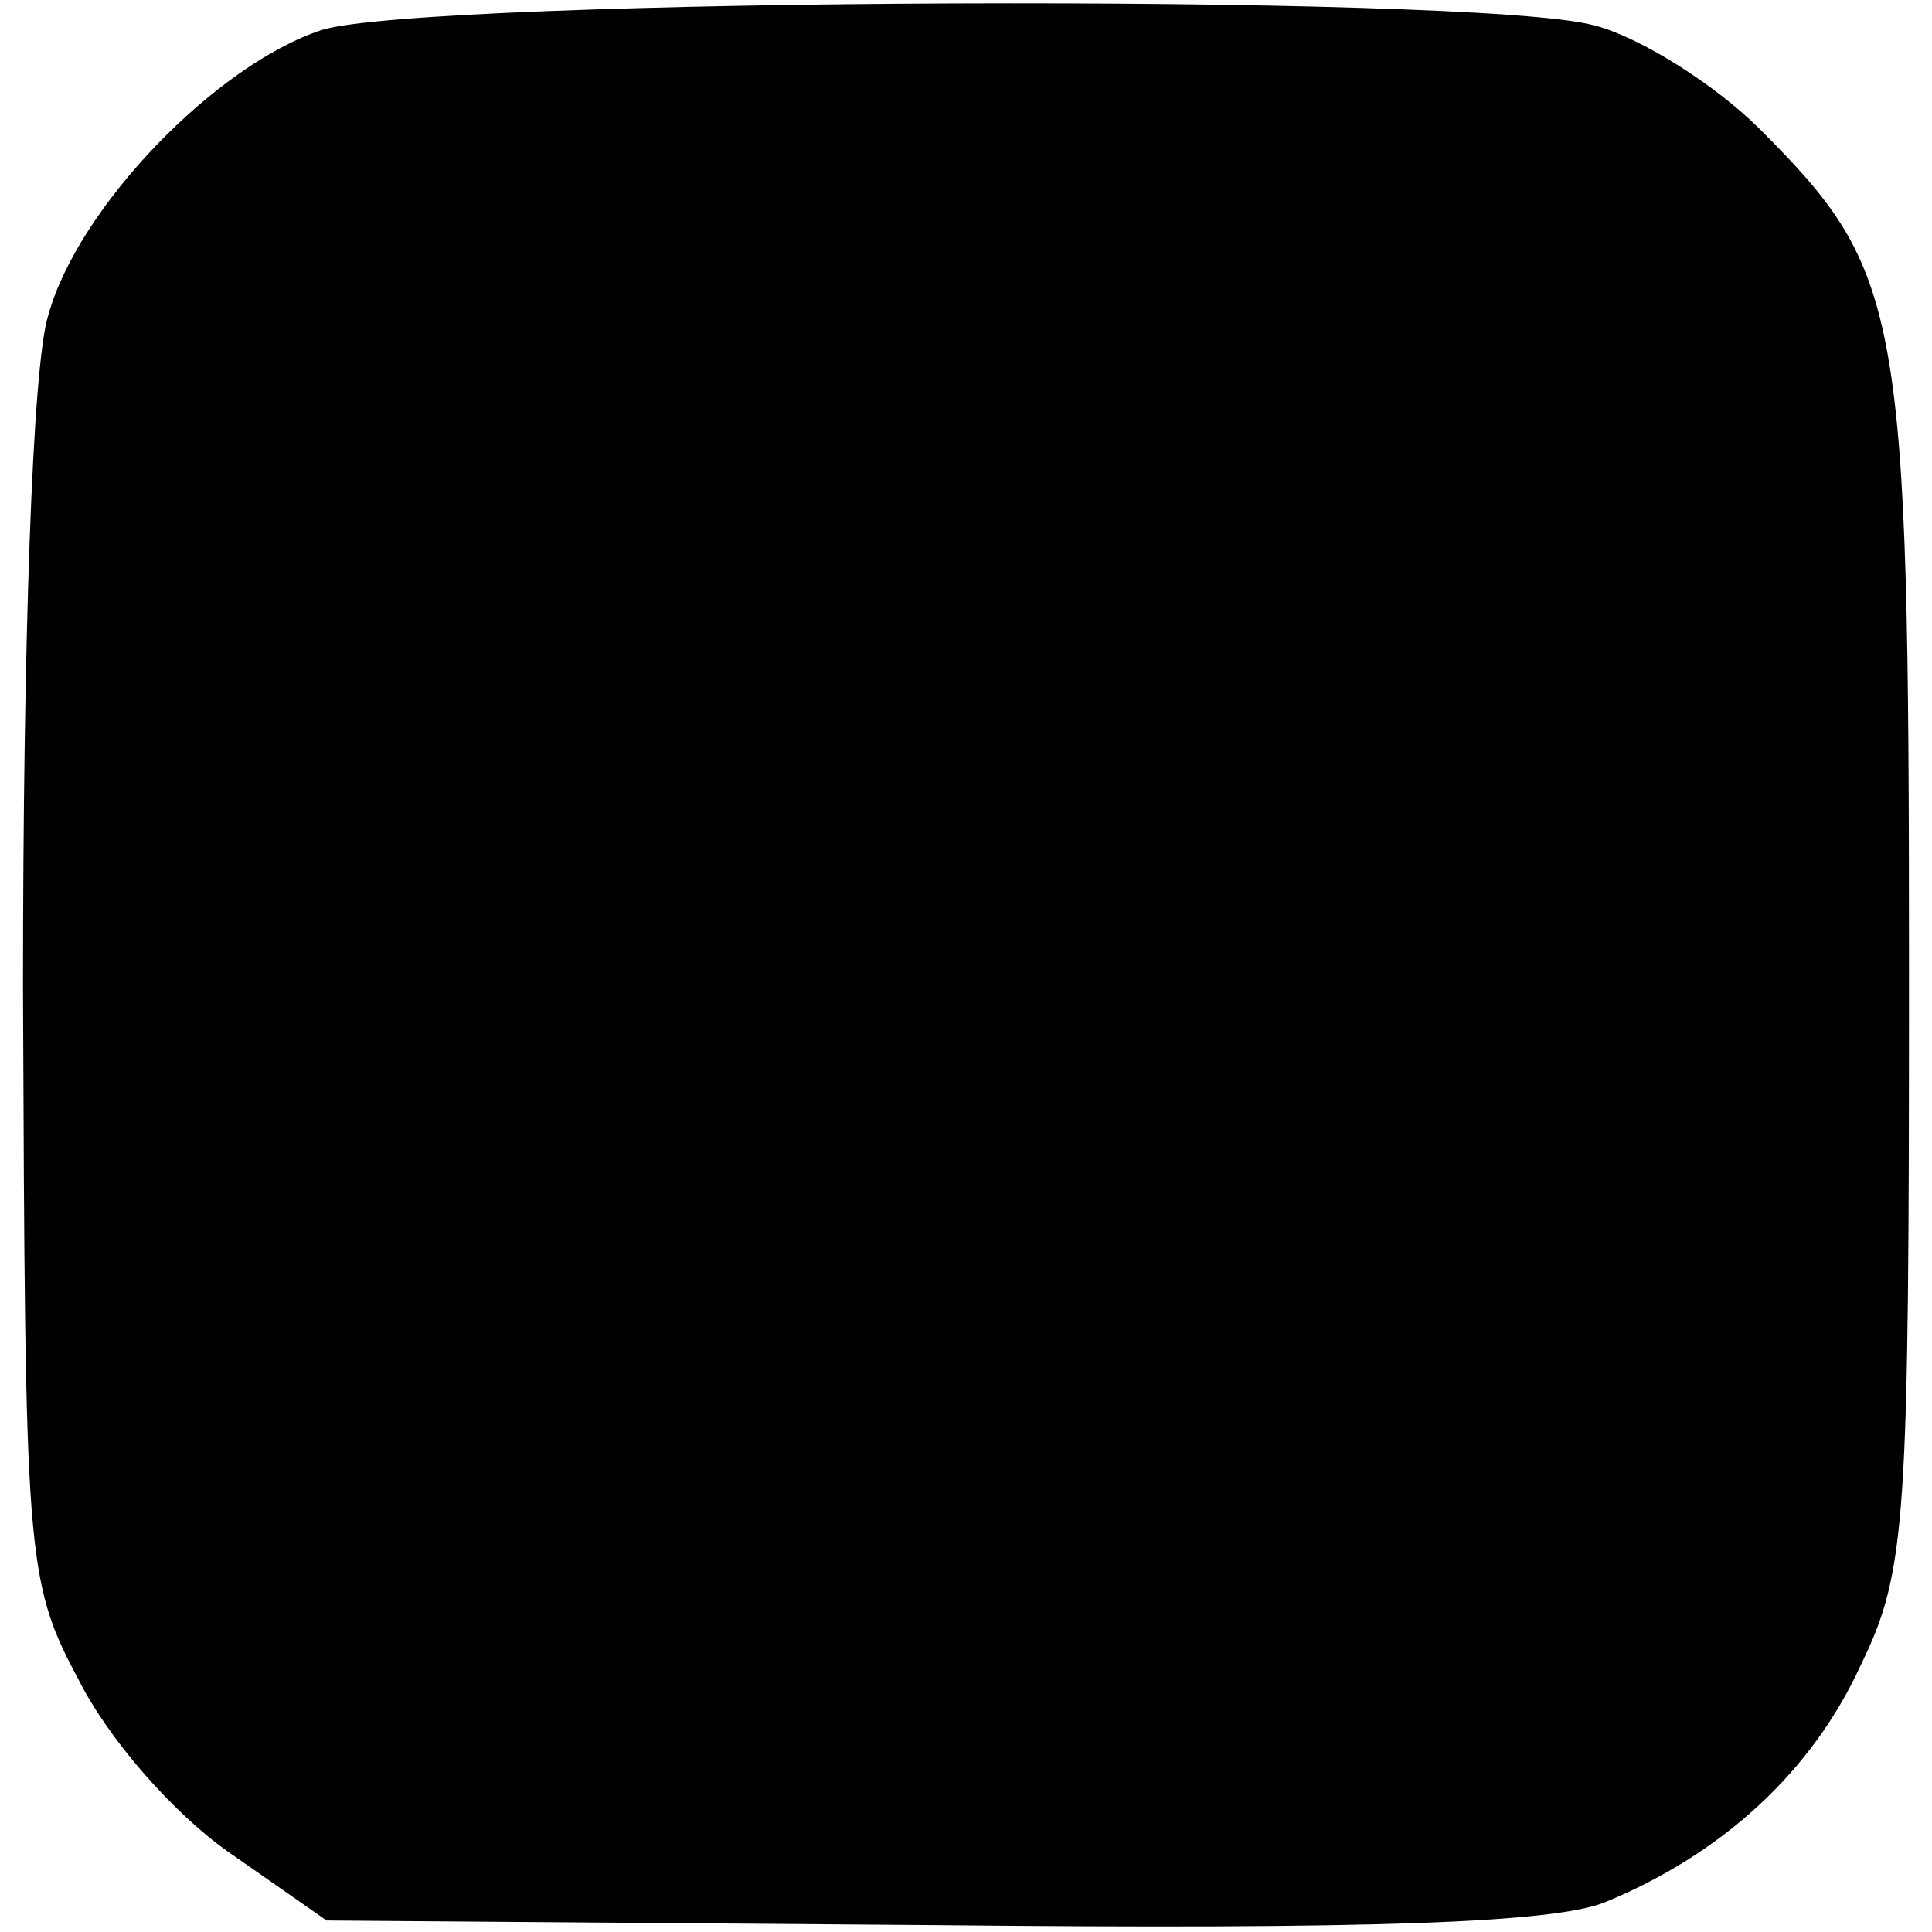<?xml version="1.0" standalone="no"?>
<!DOCTYPE svg PUBLIC "-//W3C//DTD SVG 20010904//EN"
 "http://www.w3.org/TR/2001/REC-SVG-20010904/DTD/svg10.dtd">
<svg version="1.0" xmlns="http://www.w3.org/2000/svg"
 width="84pt" height="84pt" viewBox="0 0 84 84"
 preserveAspectRatio="xMidYMid meet">
<g transform="translate(0,84) scale(0.1,-0.1)"
fill="#000000" stroke="none">
<path d="M140 827 c-46 -15 -106 -77 -119 -124 -7 -22 -11 -143 -11 -293 1
-246 1 -257 24 -300 13 -26 41 -58 65 -75 l43 -30 263 -2 c193 -2 271 1 293
10 51 21 90 57 111 103 20 41 21 62 21 303 0 287 -3 303 -65 365 -19 19 -52
40 -72 45 -51 14 -507 12 -553 -2z"/>
</g>
</svg>
